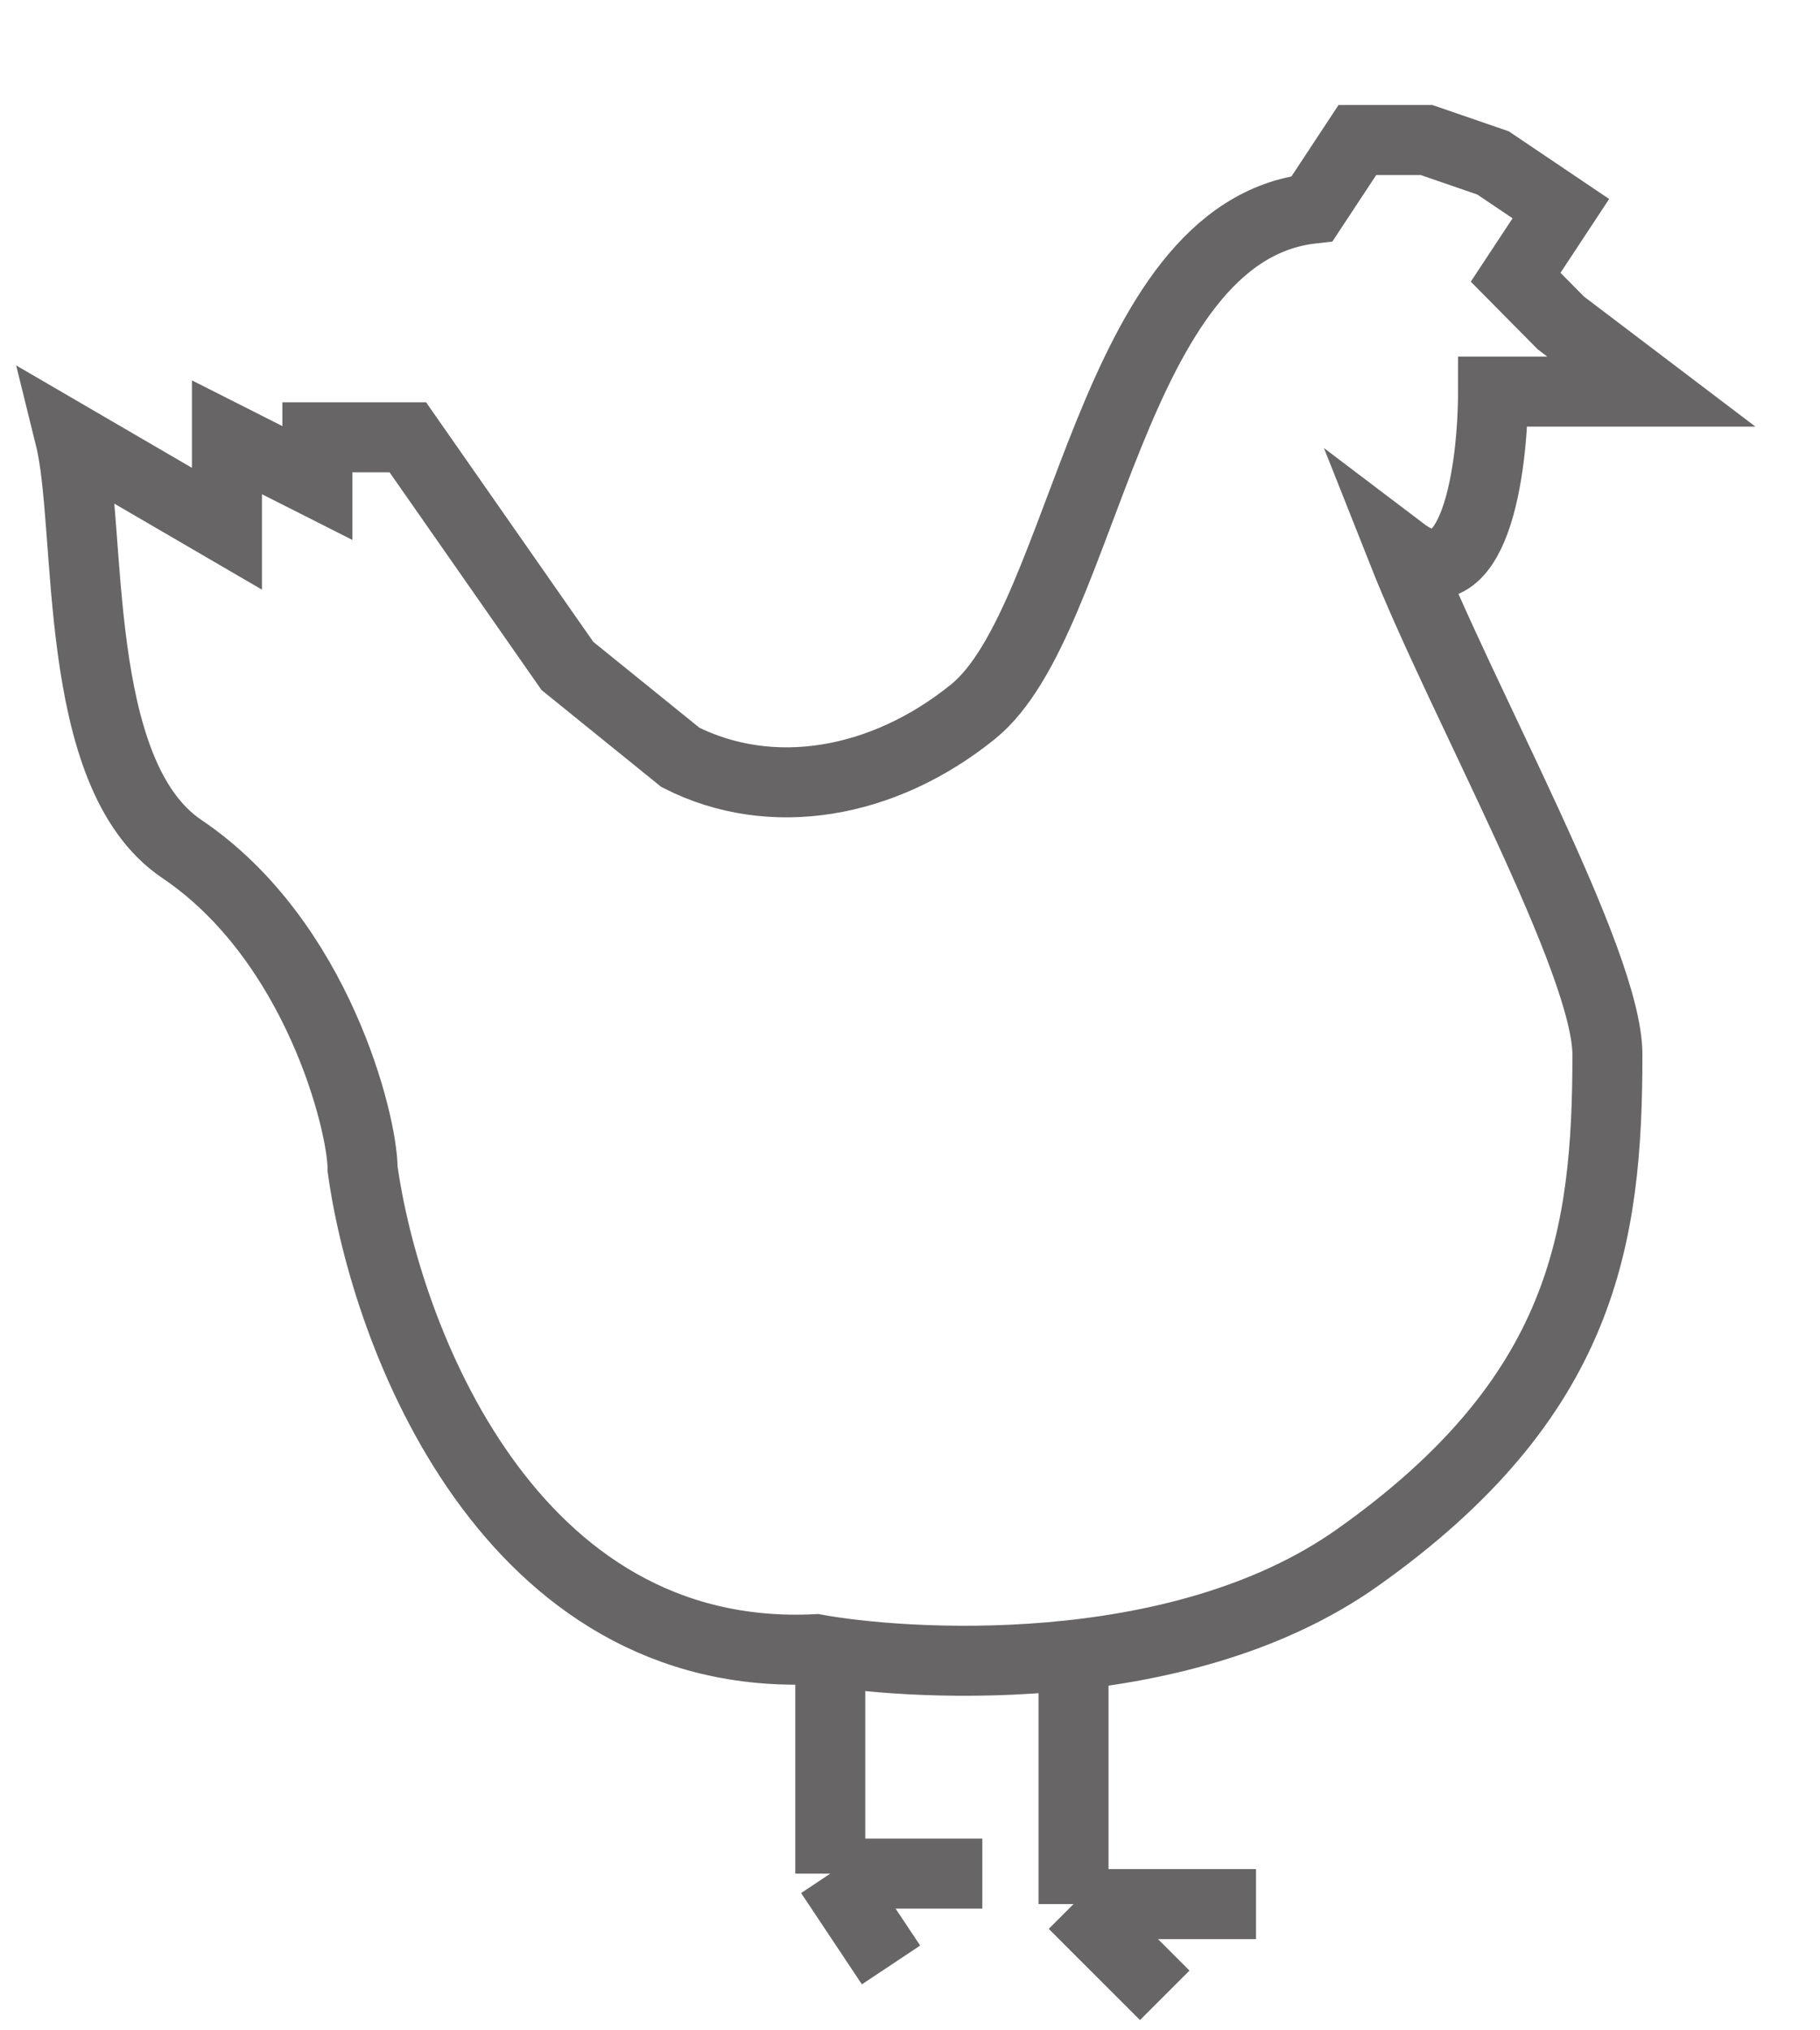 <svg width="26" height="29" viewBox="0 0 26 29" fill="none" xmlns="http://www.w3.org/2000/svg">
<path d="M22.963 15.064C22.963 13.732 20.899 10.056 20.037 7.879C21.071 8.663 21.329 6.681 21.329 5.593H23.59L22.298 4.613L21.652 3.96L22.298 2.98L21.329 2.327L20.379 2H19.391L18.745 2.98C15.839 3.306 15.516 8.859 13.901 10.165C12.609 11.21 11.012 11.472 9.72 10.818L8.106 9.512L5.826 6.246H4.534V6.899L3.242 6.246V7.552L1 6.246C1.323 7.552 1 11.049 2.596 12.125C4.534 13.431 5.18 16.044 5.18 16.697C5.509 19.073 7.266 23.77 11.658 23.556C12.843 23.774 16.808 24.078 19.391 22.249C22.621 19.963 22.963 17.677 22.963 15.064Z" stroke="#676565"/>
<path d="M11.861 23.721V26.762M11.861 26.762H14.033M11.861 26.762L12.729 28.066M15.336 23.721V27.197M15.336 27.197H17.943M15.336 27.197L16.639 28.5" stroke="#676565"/>
</svg>
